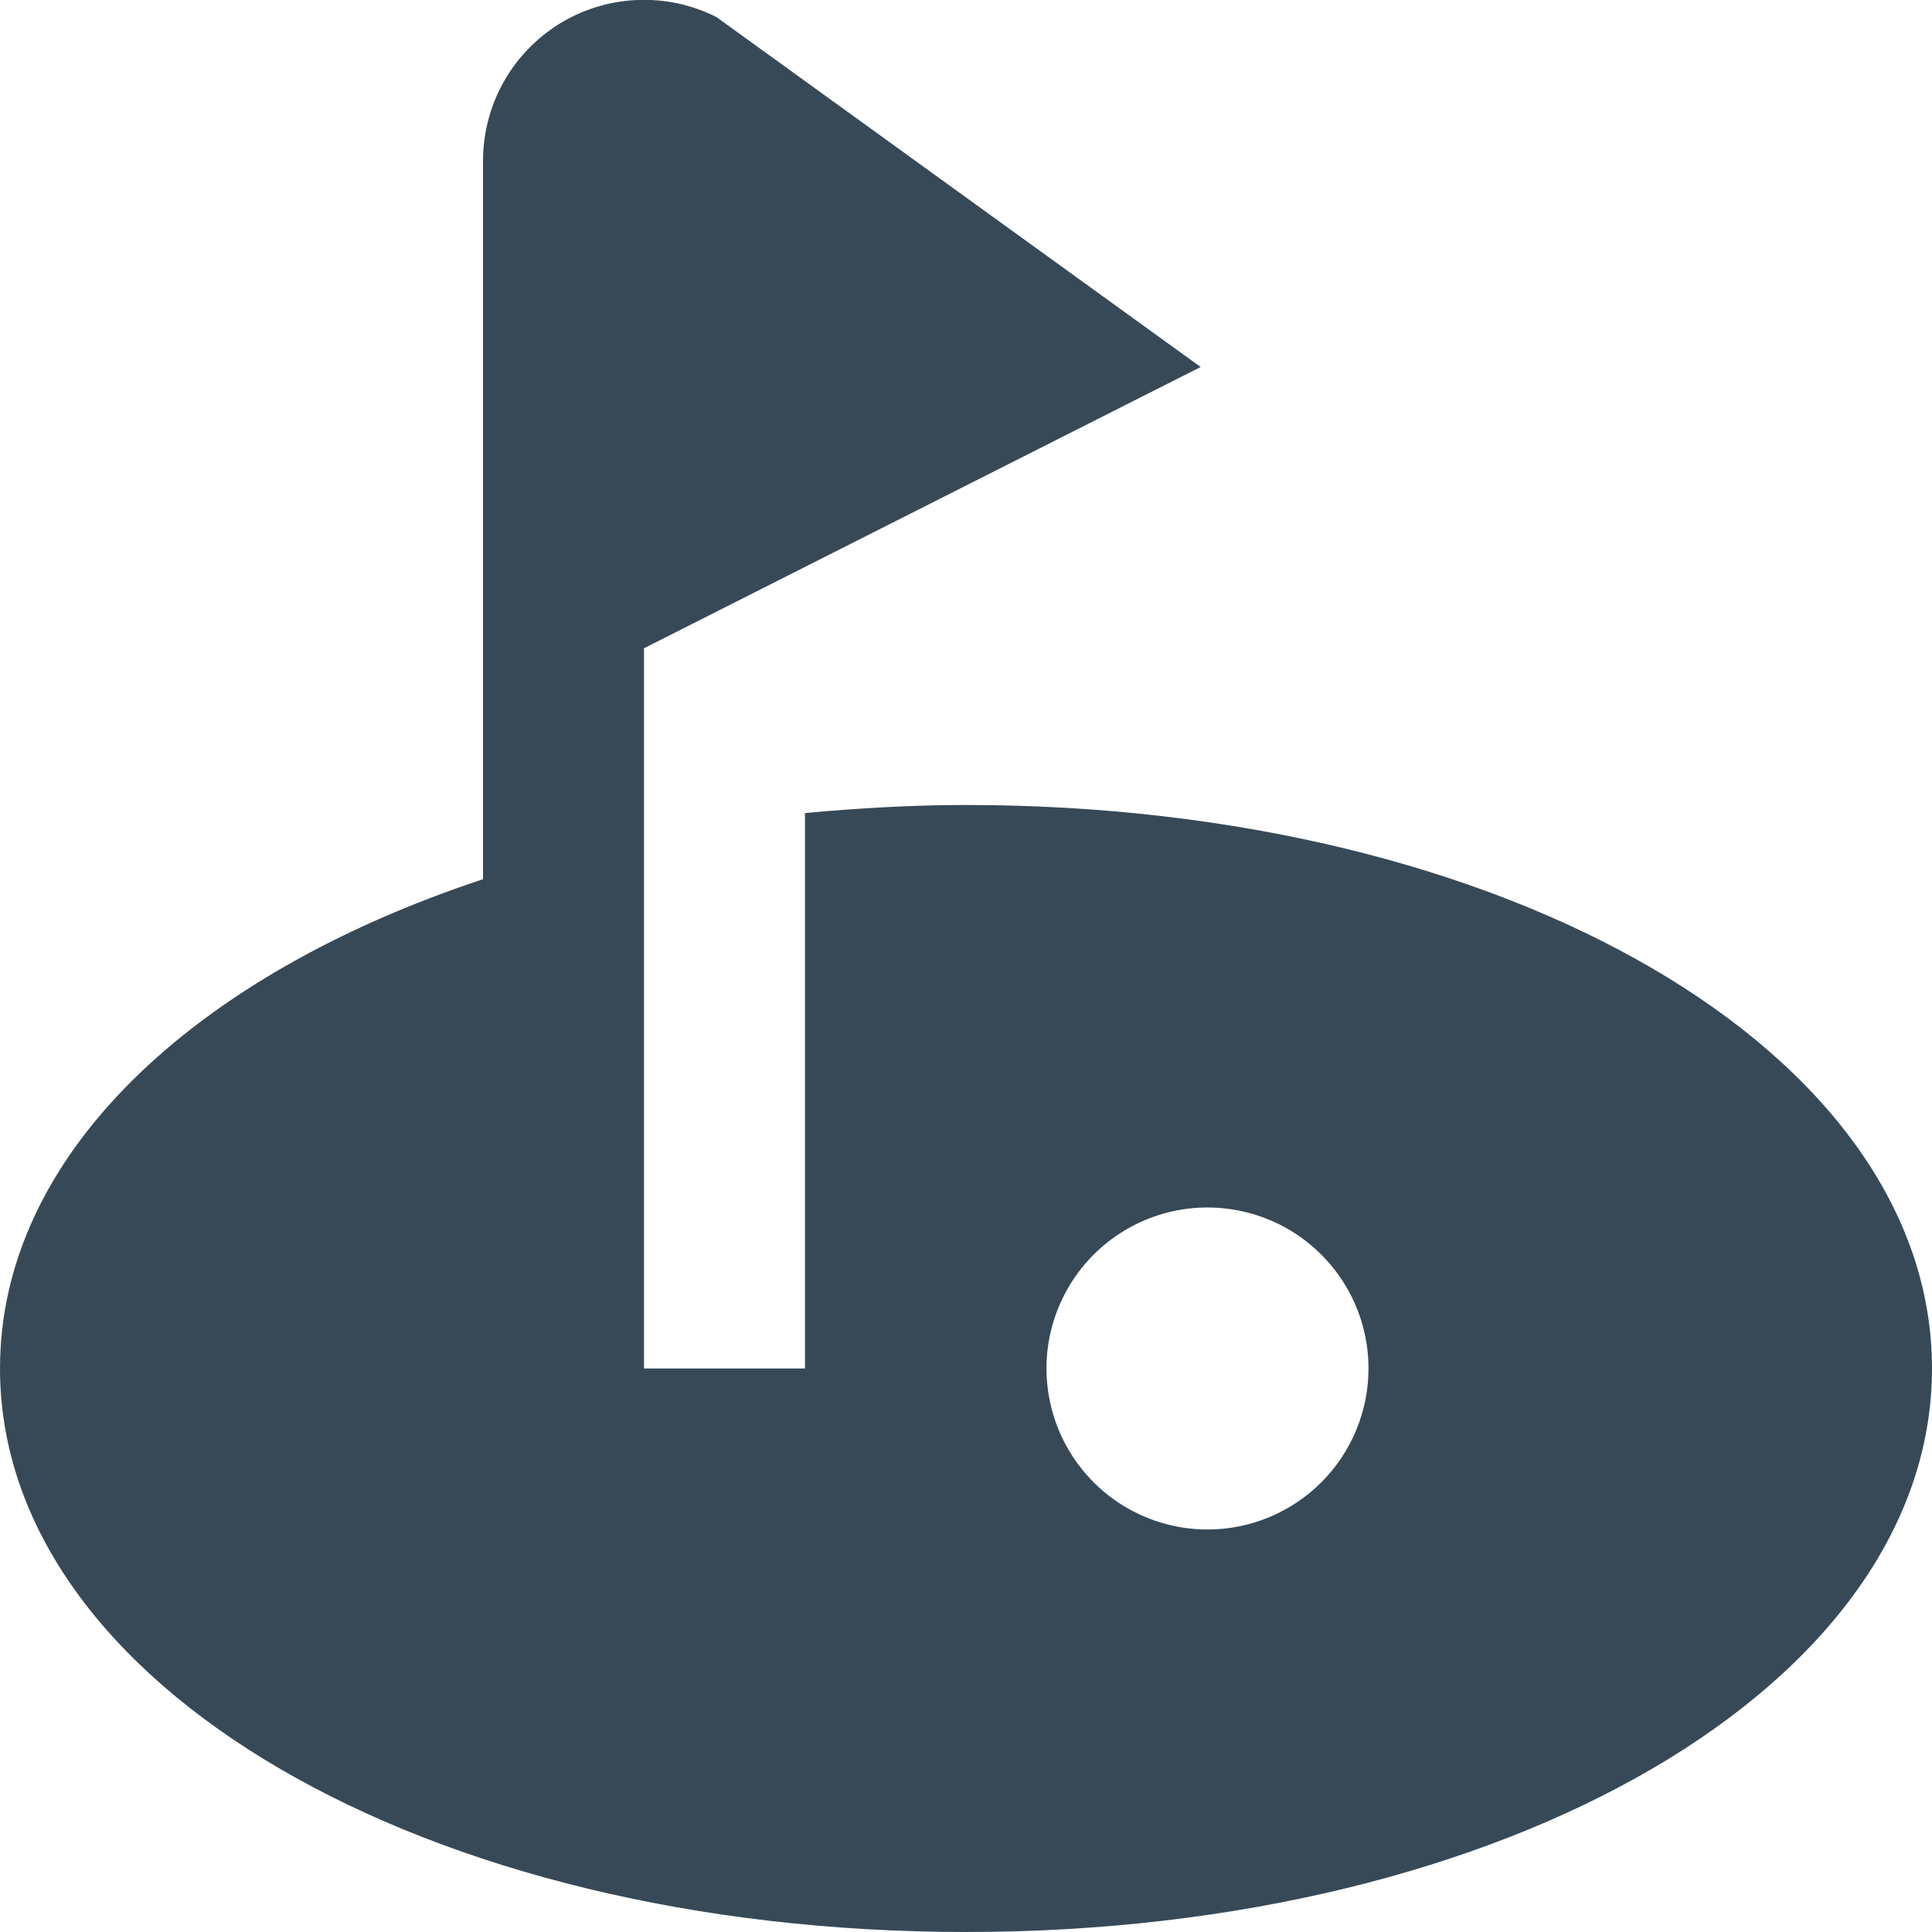 <svg width="24" height="24" viewBox="0 0 24 24" fill="none" xmlns="http://www.w3.org/2000/svg">
<g clip-path="url(#clip0_406_4051)">
<path d="M12 10C11.315 10 10.651 10.04 10 10.1V17H8V8.053L14.915 4.559L8.9 0.212C8.595 0.058 8.256 -0.015 7.914 -0C7.573 0.014 7.241 0.116 6.95 0.295C6.66 0.475 6.42 0.725 6.253 1.024C6.087 1.322 6 1.658 6 2V10.922C2.392 12.115 0 14.361 0 17C0 20.925 5.271 24 12 24C18.729 24 24 20.925 24 17C24 13.075 18.729 10 12 10ZM15 19C14.604 19 14.218 18.882 13.889 18.663C13.56 18.443 13.304 18.13 13.152 17.765C13.001 17.399 12.961 16.997 13.038 16.609C13.116 16.221 13.306 15.865 13.586 15.585C13.866 15.306 14.222 15.115 14.61 15.038C14.998 14.961 15.4 15.001 15.765 15.152C16.131 15.303 16.443 15.56 16.663 15.889C16.883 16.217 17 16.604 17 17C17 17.53 16.789 18.039 16.414 18.414C16.039 18.789 15.53 19 15 19Z" fill="#374957"/>
</g>
<defs>
<clipPath id="clip0_406_4051">
<rect width="24" height="24" fill="white"/>
</clipPath>
</defs>
</svg>
